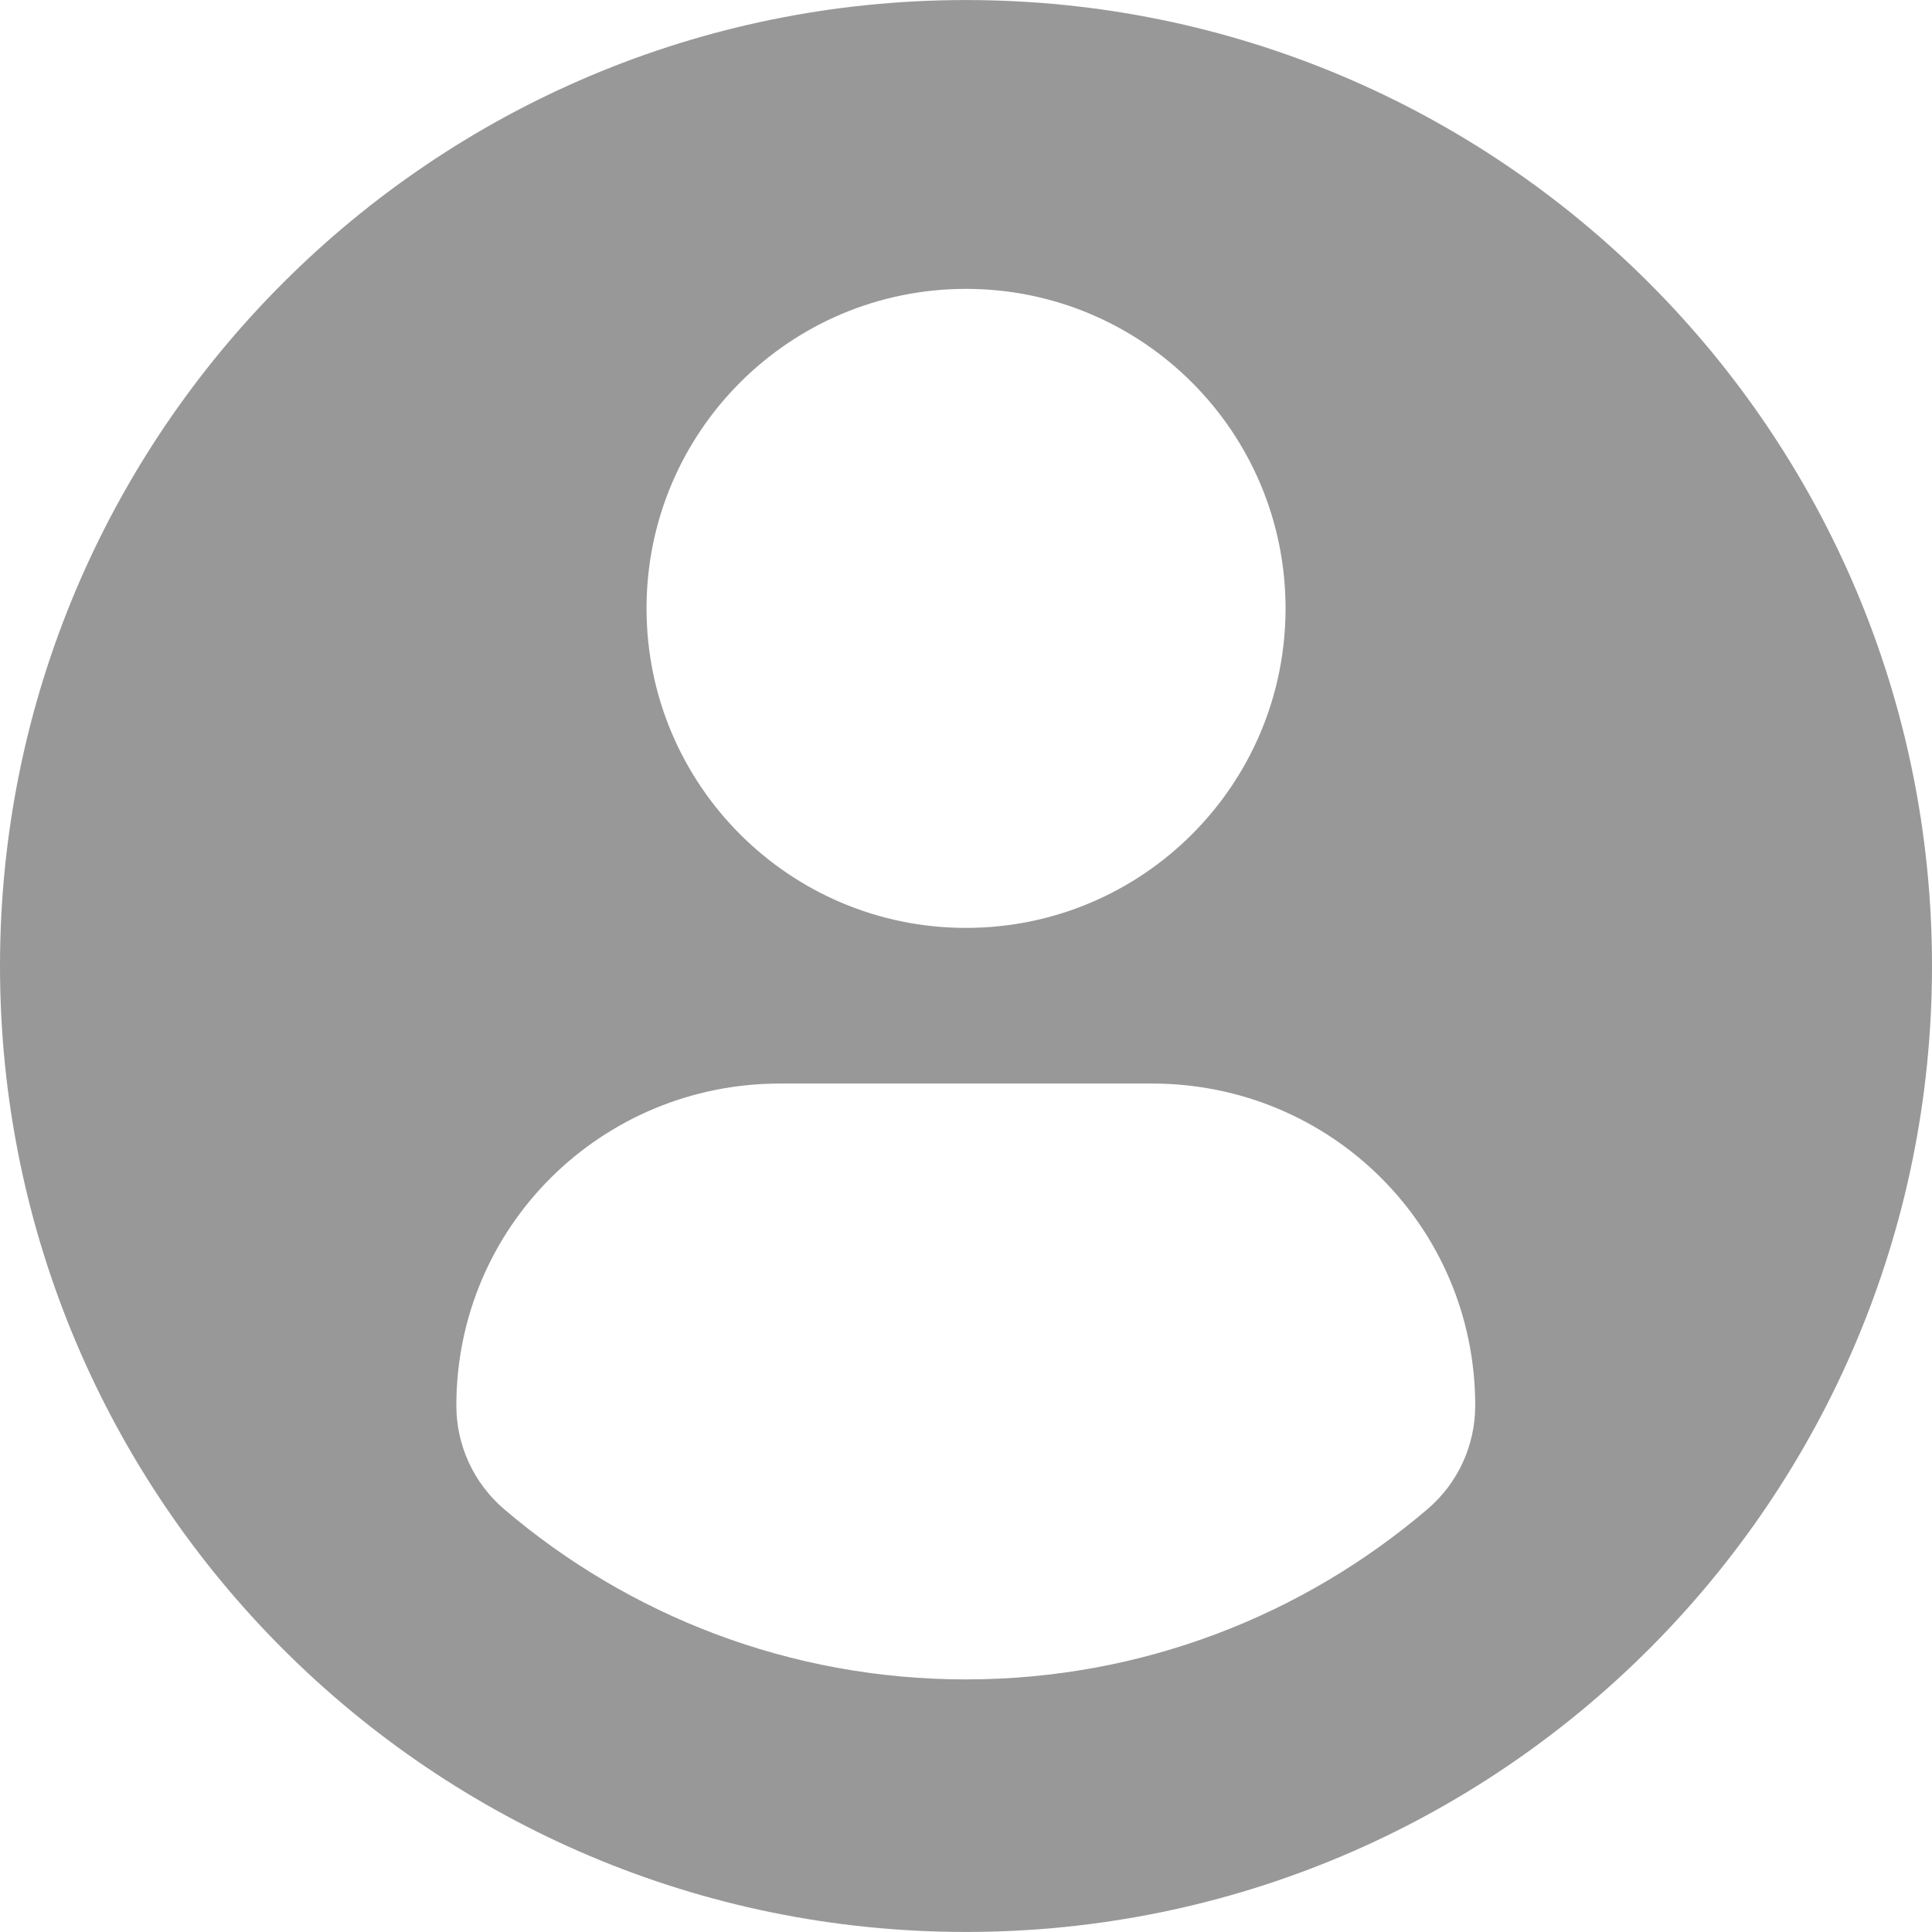 <svg id="eYdOJmvhPlp1" xmlns="http://www.w3.org/2000/svg" xmlns:xlink="http://www.w3.org/1999/xlink" viewBox="0 0 45.532 45.532" shape-rendering="geometricPrecision" text-rendering="geometricPrecision"><g><path d="M22.766,0.001C10.194,0.001,0,10.193,0,22.766s10.193,22.765,22.766,22.765c12.574,0,22.766-10.192,22.766-22.765s-10.192-22.765-22.766-22.765Zm0,6.807c4.16,0,7.531,3.372,7.531,7.53c0,4.159-3.371,7.53-7.531,7.53-4.158,0-7.529-3.371-7.529-7.53c0-4.158,3.371-7.53,7.529-7.53Zm-.005,32.771c-4.149,0-7.949-1.511-10.88-4.012-.714-.609-1.126-1.502-1.126-2.439c0-4.217,3.413-7.592,7.631-7.592h8.762c4.219,0,7.619,3.375,7.619,7.592c0,.938-.41,1.829-1.125,2.438-2.93,2.502-6.731,4.013-10.881,4.013Z" fill="#989898"/></g></svg>
